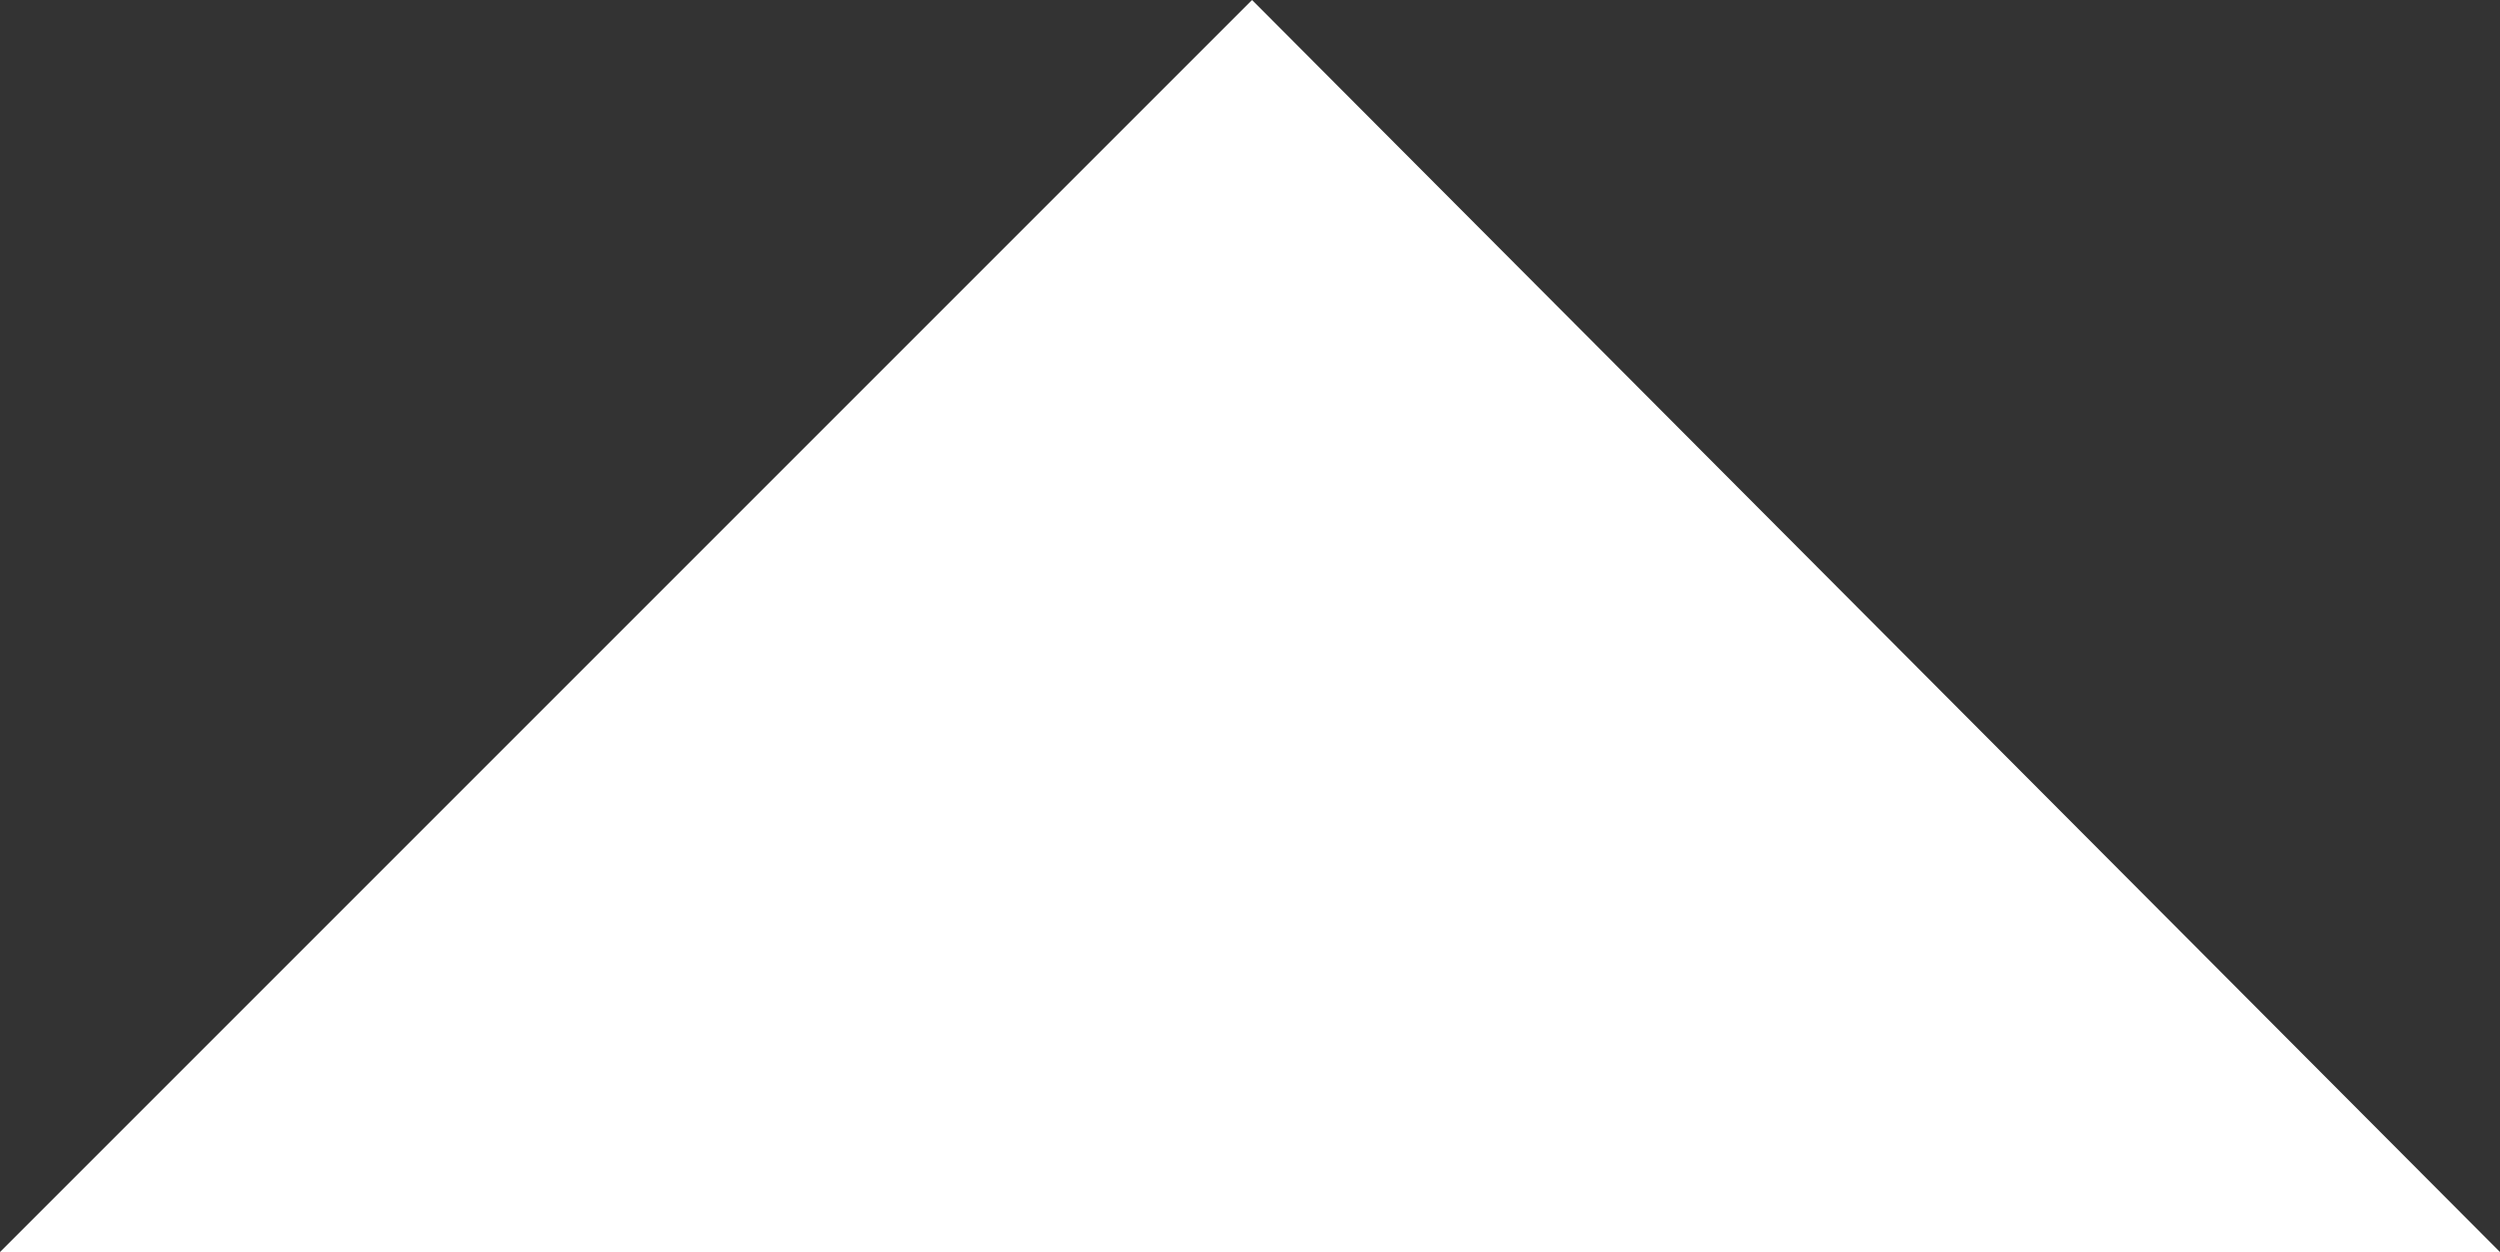<?xml version="1.0" encoding="utf-8"?>
<!-- Generator: Adobe Illustrator 23.0.1, SVG Export Plug-In . SVG Version: 6.00 Build 0)  -->
<svg version="1.1" id="Calque_1" xmlns="http://www.w3.org/2000/svg" xmlns:xlink="http://www.w3.org/1999/xlink" x="0px" y="0px"
	 viewBox="0 0 60.5 30.3" style="enable-background:new 0 0 60.5 30.3;" xml:space="preserve">
<rect x="0" y="0" width="60.5" height="30.3" fill="#333333" stroke="none"/>
<style type="text/css">
	.st0{fill:#FFFFFF;}
</style>
<title>Sans titre - 1</title>
<polygon class="st0" points="0,30.3 30.3,0 60.5,30.3 "/>
</svg>
